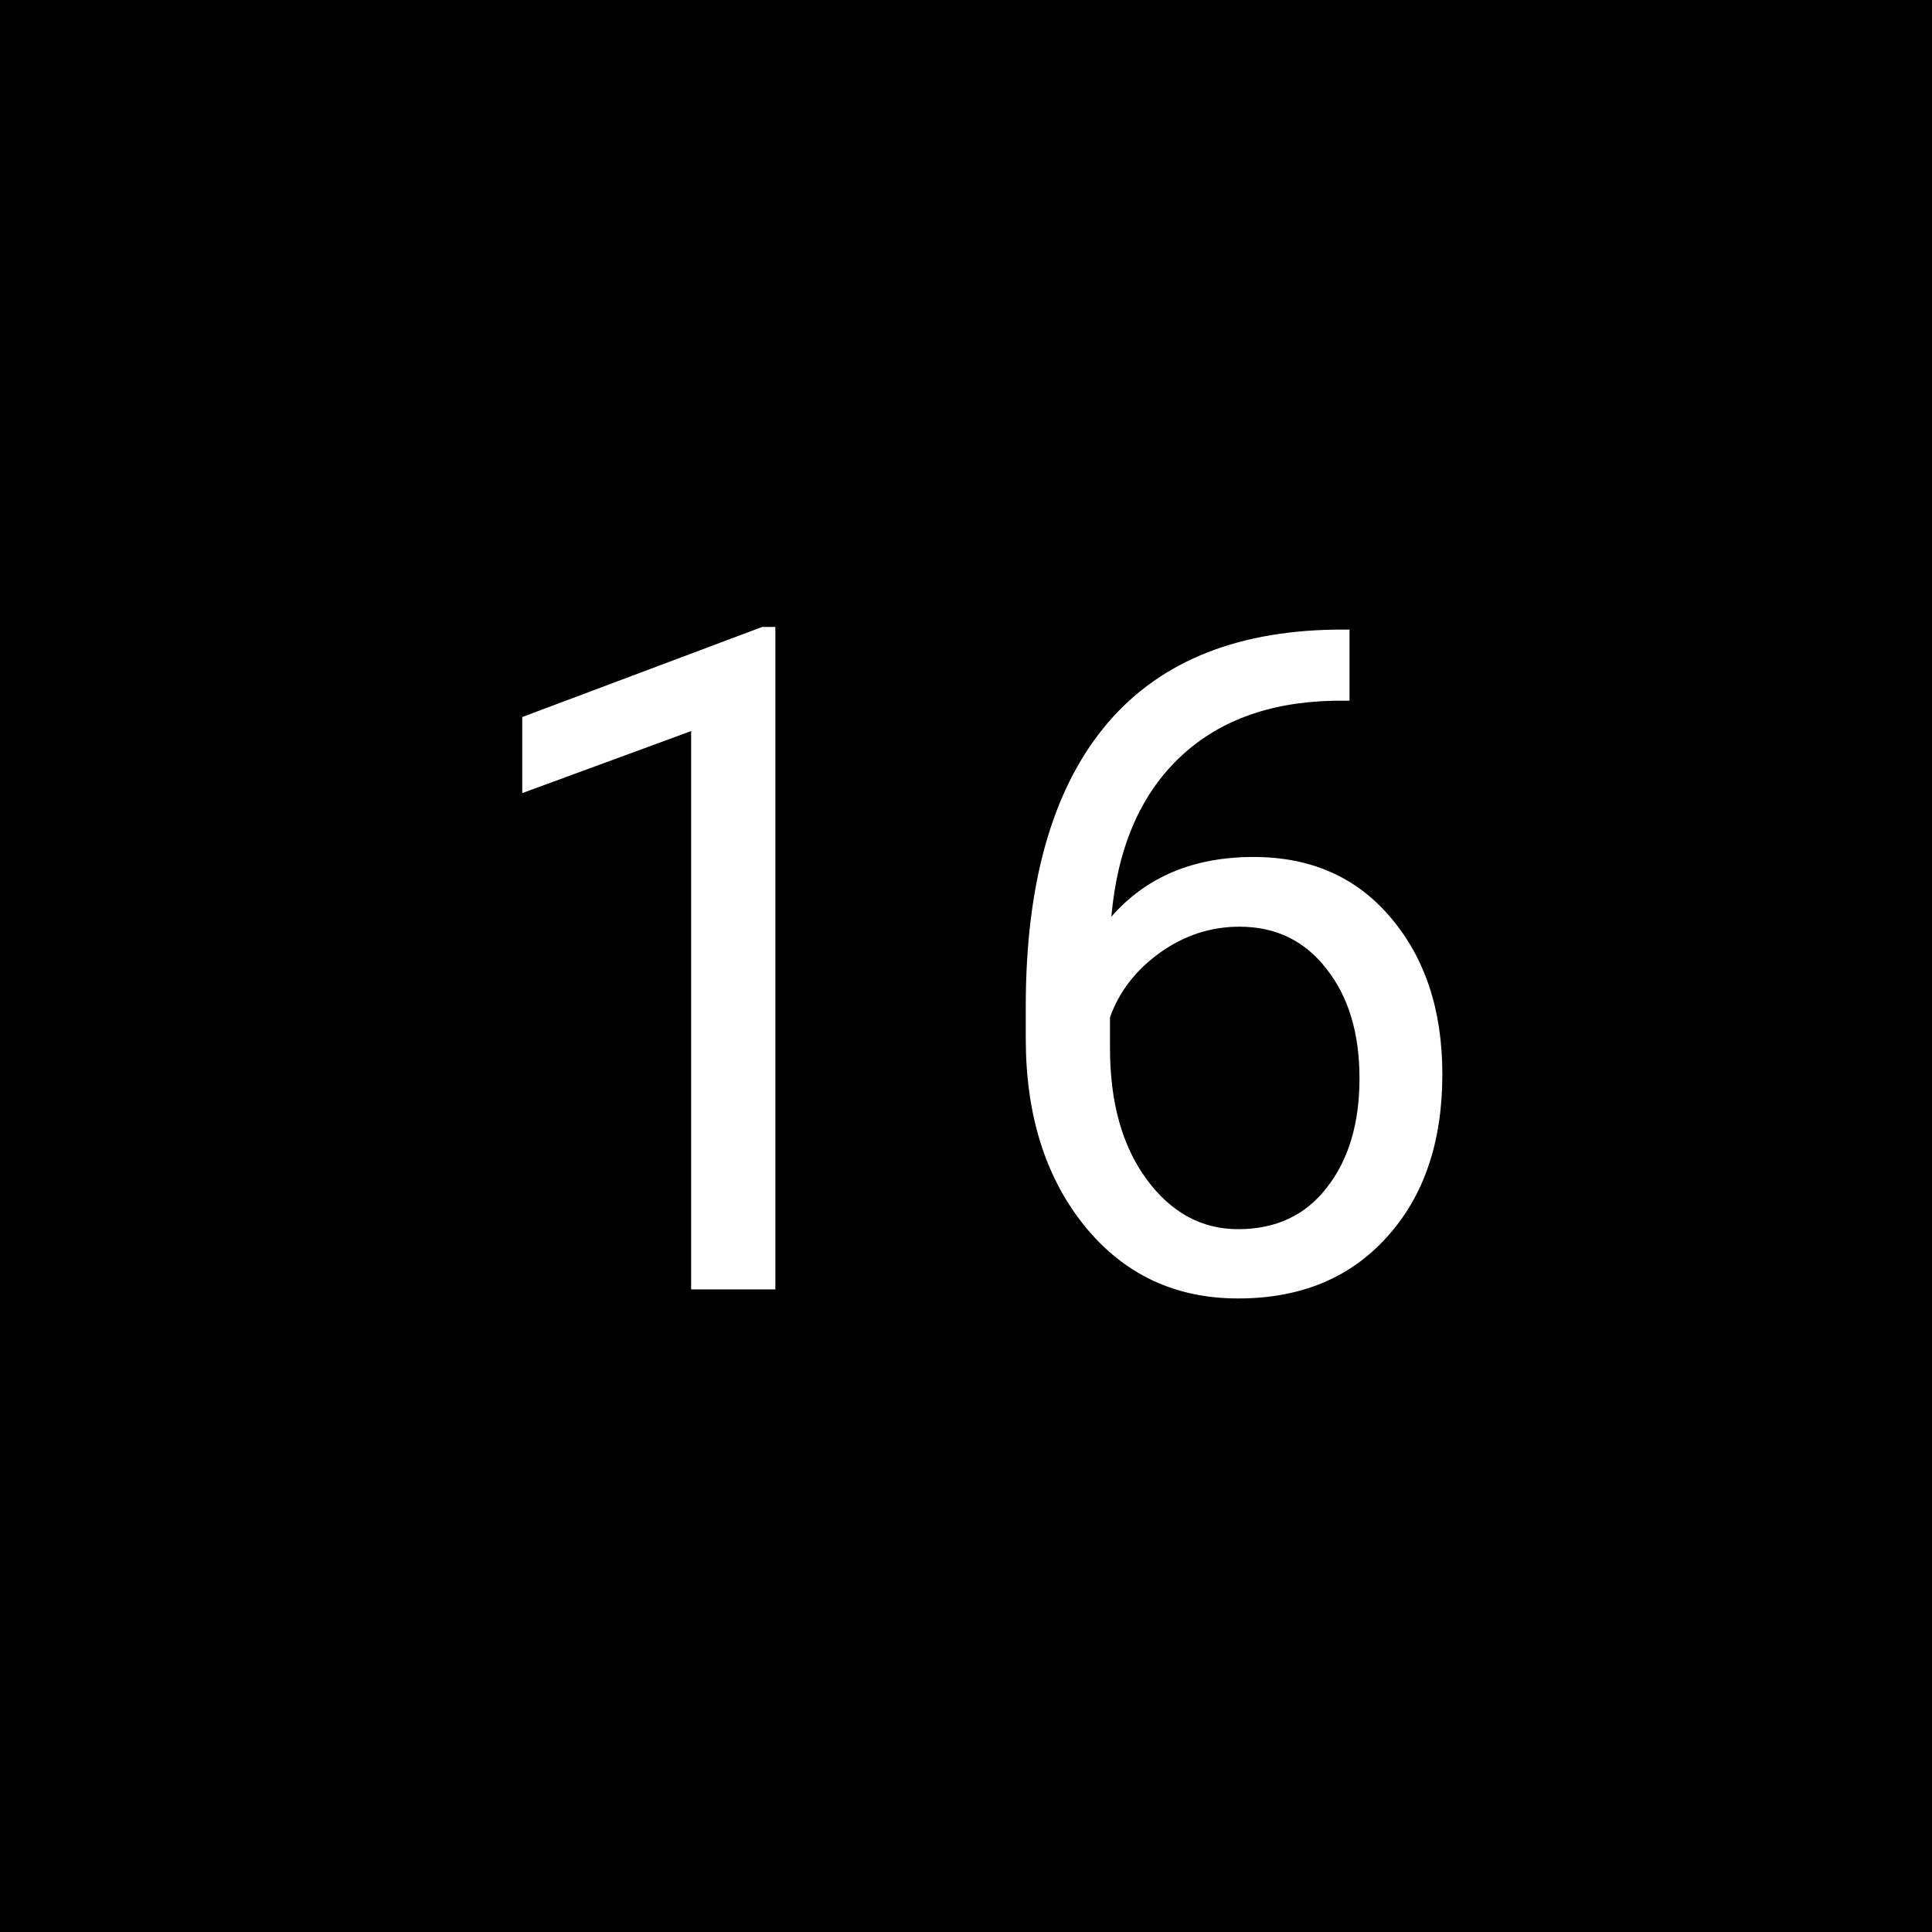<svg width="200" height="200" viewBox="0 0 200 200" fill="none" xmlns="http://www.w3.org/2000/svg">
<rect width="200" height="200" fill="black"/>
<path d="M80.266 133.478H71.547V75.681L54.062 82.103V74.228L78.906 64.9H80.266V133.478ZM139.703 65.181V72.541H138.109C131.359 72.666 125.984 74.666 121.984 78.541C117.984 82.416 115.672 87.869 115.047 94.9C118.641 90.775 123.547 88.713 129.766 88.713C135.703 88.713 140.437 90.806 143.969 94.994C147.531 99.181 149.312 104.588 149.312 111.213C149.312 118.244 147.391 123.869 143.547 128.088C139.734 132.306 134.609 134.416 128.172 134.416C121.641 134.416 116.344 131.916 112.281 126.916C108.219 121.885 106.187 115.416 106.187 107.51V104.181C106.187 91.619 108.859 82.025 114.203 75.4C119.578 68.744 127.562 65.338 138.156 65.181H139.703ZM128.312 95.931C125.344 95.931 122.609 96.822 120.109 98.603C117.609 100.385 115.875 102.619 114.906 105.306V108.494C114.906 114.119 116.172 118.65 118.703 122.088C121.234 125.525 124.391 127.244 128.172 127.244C132.078 127.244 135.141 125.806 137.359 122.931C139.609 120.056 140.734 116.291 140.734 111.635C140.734 106.947 139.594 103.166 137.312 100.291C135.062 97.385 132.062 95.931 128.312 95.931Z" fill="white"/>
</svg>
